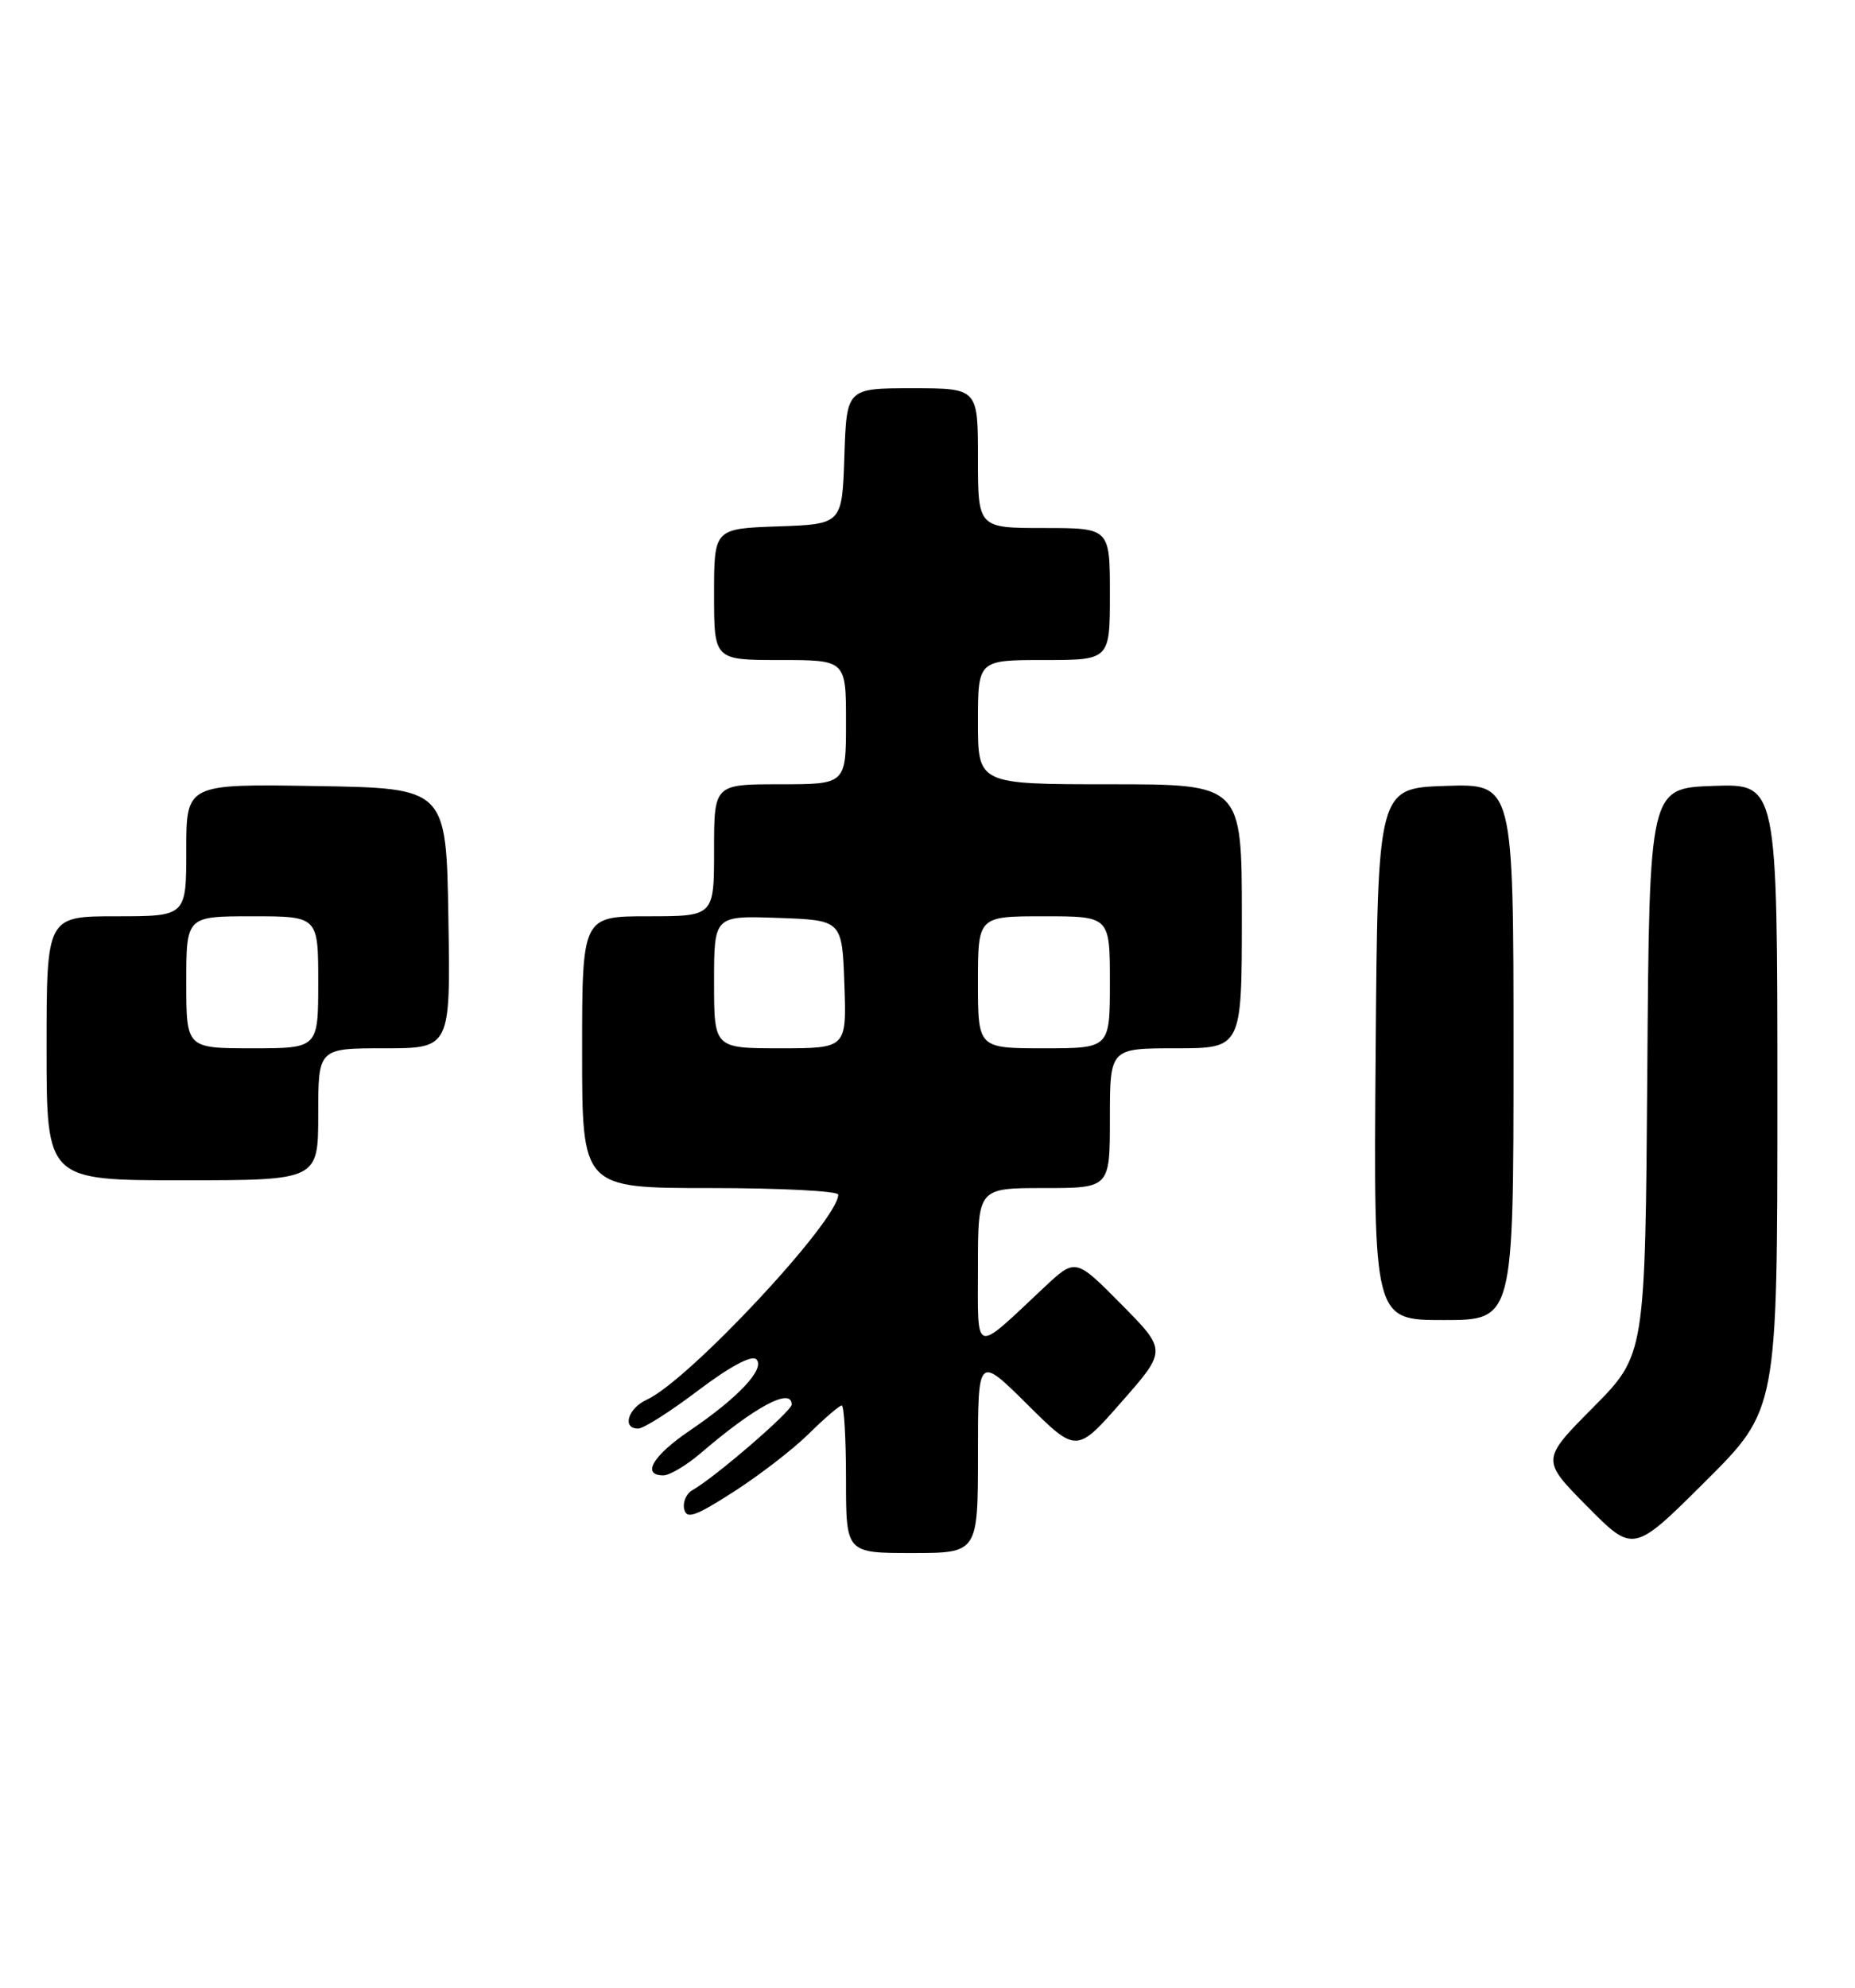 <?xml version="1.0" encoding="UTF-8" standalone="no"?>
<!DOCTYPE svg PUBLIC "-//W3C//DTD SVG 1.1//EN" "http://www.w3.org/Graphics/SVG/1.1/DTD/svg11.dtd" >
<svg xmlns="http://www.w3.org/2000/svg" xmlns:xlink="http://www.w3.org/1999/xlink" version="1.1" viewBox="0 0 239 256">
 <g >
 <path fill="currentColor"
d=" M 126.00 187.28 C 126.00 174.56 126.00 174.56 132.35 180.85 C 138.70 187.15 138.70 187.15 144.52 180.52 C 150.34 173.90 150.34 173.90 144.45 167.95 C 138.57 162.01 138.57 162.01 134.53 165.79 C 125.31 174.43 126.00 174.65 126.00 163.15 C 126.00 153.00 126.00 153.00 134.50 153.00 C 143.00 153.00 143.00 153.00 143.00 144.00 C 143.00 135.00 143.00 135.00 151.50 135.00 C 160.00 135.00 160.00 135.00 160.00 118.00 C 160.00 101.00 160.00 101.00 143.00 101.00 C 126.00 101.00 126.00 101.00 126.00 93.00 C 126.00 85.00 126.00 85.00 134.50 85.00 C 143.00 85.00 143.00 85.00 143.00 76.50 C 143.00 68.00 143.00 68.00 134.50 68.00 C 126.00 68.00 126.00 68.00 126.00 59.00 C 126.00 50.00 126.00 50.00 117.54 50.00 C 109.08 50.00 109.08 50.00 108.79 58.75 C 108.50 67.50 108.50 67.50 100.25 67.79 C 92.00 68.08 92.00 68.08 92.00 76.54 C 92.00 85.00 92.00 85.00 100.50 85.00 C 109.00 85.00 109.00 85.00 109.00 93.00 C 109.00 101.00 109.00 101.00 100.50 101.00 C 92.00 101.00 92.00 101.00 92.00 109.50 C 92.00 118.00 92.00 118.00 83.50 118.00 C 75.00 118.00 75.00 118.00 75.00 135.50 C 75.00 153.00 75.00 153.00 91.50 153.00 C 100.58 153.00 108.00 153.38 108.00 153.85 C 108.00 157.17 88.74 177.79 83.34 180.25 C 80.88 181.37 80.11 184.02 82.25 183.97 C 82.94 183.96 86.42 181.74 90.00 179.03 C 94.01 176.00 96.86 174.47 97.44 175.05 C 98.64 176.24 95.16 179.97 88.86 184.24 C 84.11 187.46 82.61 190.00 85.47 190.00 C 86.27 190.00 88.41 188.73 90.22 187.19 C 97.28 181.13 102.00 178.61 102.00 180.88 C 102.00 181.74 92.06 190.31 89.23 191.89 C 88.44 192.33 87.95 193.43 88.15 194.33 C 88.44 195.68 89.56 195.30 94.50 192.13 C 97.80 190.02 102.17 186.65 104.20 184.65 C 106.24 182.64 108.15 181.00 108.45 181.00 C 108.75 181.00 109.00 185.28 109.00 190.50 C 109.00 200.00 109.00 200.00 117.50 200.00 C 126.00 200.00 126.00 200.00 126.00 187.28 Z  M 229.00 141.23 C 229.00 100.92 229.00 100.92 220.75 101.21 C 212.50 101.50 212.50 101.50 212.24 137.99 C 211.97 174.48 211.97 174.48 205.27 181.24 C 198.56 188.00 198.56 188.00 204.50 194.00 C 210.45 200.01 210.45 200.01 219.72 190.78 C 229.00 181.54 229.00 181.54 229.00 141.23 Z  M 195.00 135.46 C 195.00 100.92 195.00 100.92 186.25 101.21 C 177.50 101.50 177.50 101.50 177.24 135.75 C 176.97 170.00 176.97 170.00 185.99 170.00 C 195.00 170.00 195.00 170.00 195.00 135.46 Z  M 41.00 143.50 C 41.00 135.00 41.00 135.00 49.52 135.00 C 58.05 135.00 58.05 135.00 57.77 118.25 C 57.50 101.50 57.50 101.50 40.75 101.23 C 24.00 100.95 24.00 100.95 24.00 109.48 C 24.00 118.00 24.00 118.00 15.00 118.00 C 6.00 118.00 6.00 118.00 6.00 135.00 C 6.00 152.00 6.00 152.00 23.50 152.00 C 41.00 152.00 41.00 152.00 41.00 143.50 Z  M 92.00 126.46 C 92.00 117.92 92.00 117.92 100.25 118.21 C 108.50 118.50 108.50 118.50 108.79 126.75 C 109.08 135.00 109.08 135.00 100.54 135.00 C 92.00 135.00 92.00 135.00 92.00 126.46 Z  M 126.00 126.50 C 126.00 118.00 126.00 118.00 134.50 118.00 C 143.00 118.00 143.00 118.00 143.00 126.50 C 143.00 135.00 143.00 135.00 134.50 135.00 C 126.00 135.00 126.00 135.00 126.00 126.50 Z  M 24.00 126.50 C 24.00 118.00 24.00 118.00 32.50 118.00 C 41.00 118.00 41.00 118.00 41.00 126.50 C 41.00 135.00 41.00 135.00 32.50 135.00 C 24.00 135.00 24.00 135.00 24.00 126.50 Z "/>
</g>
</svg>